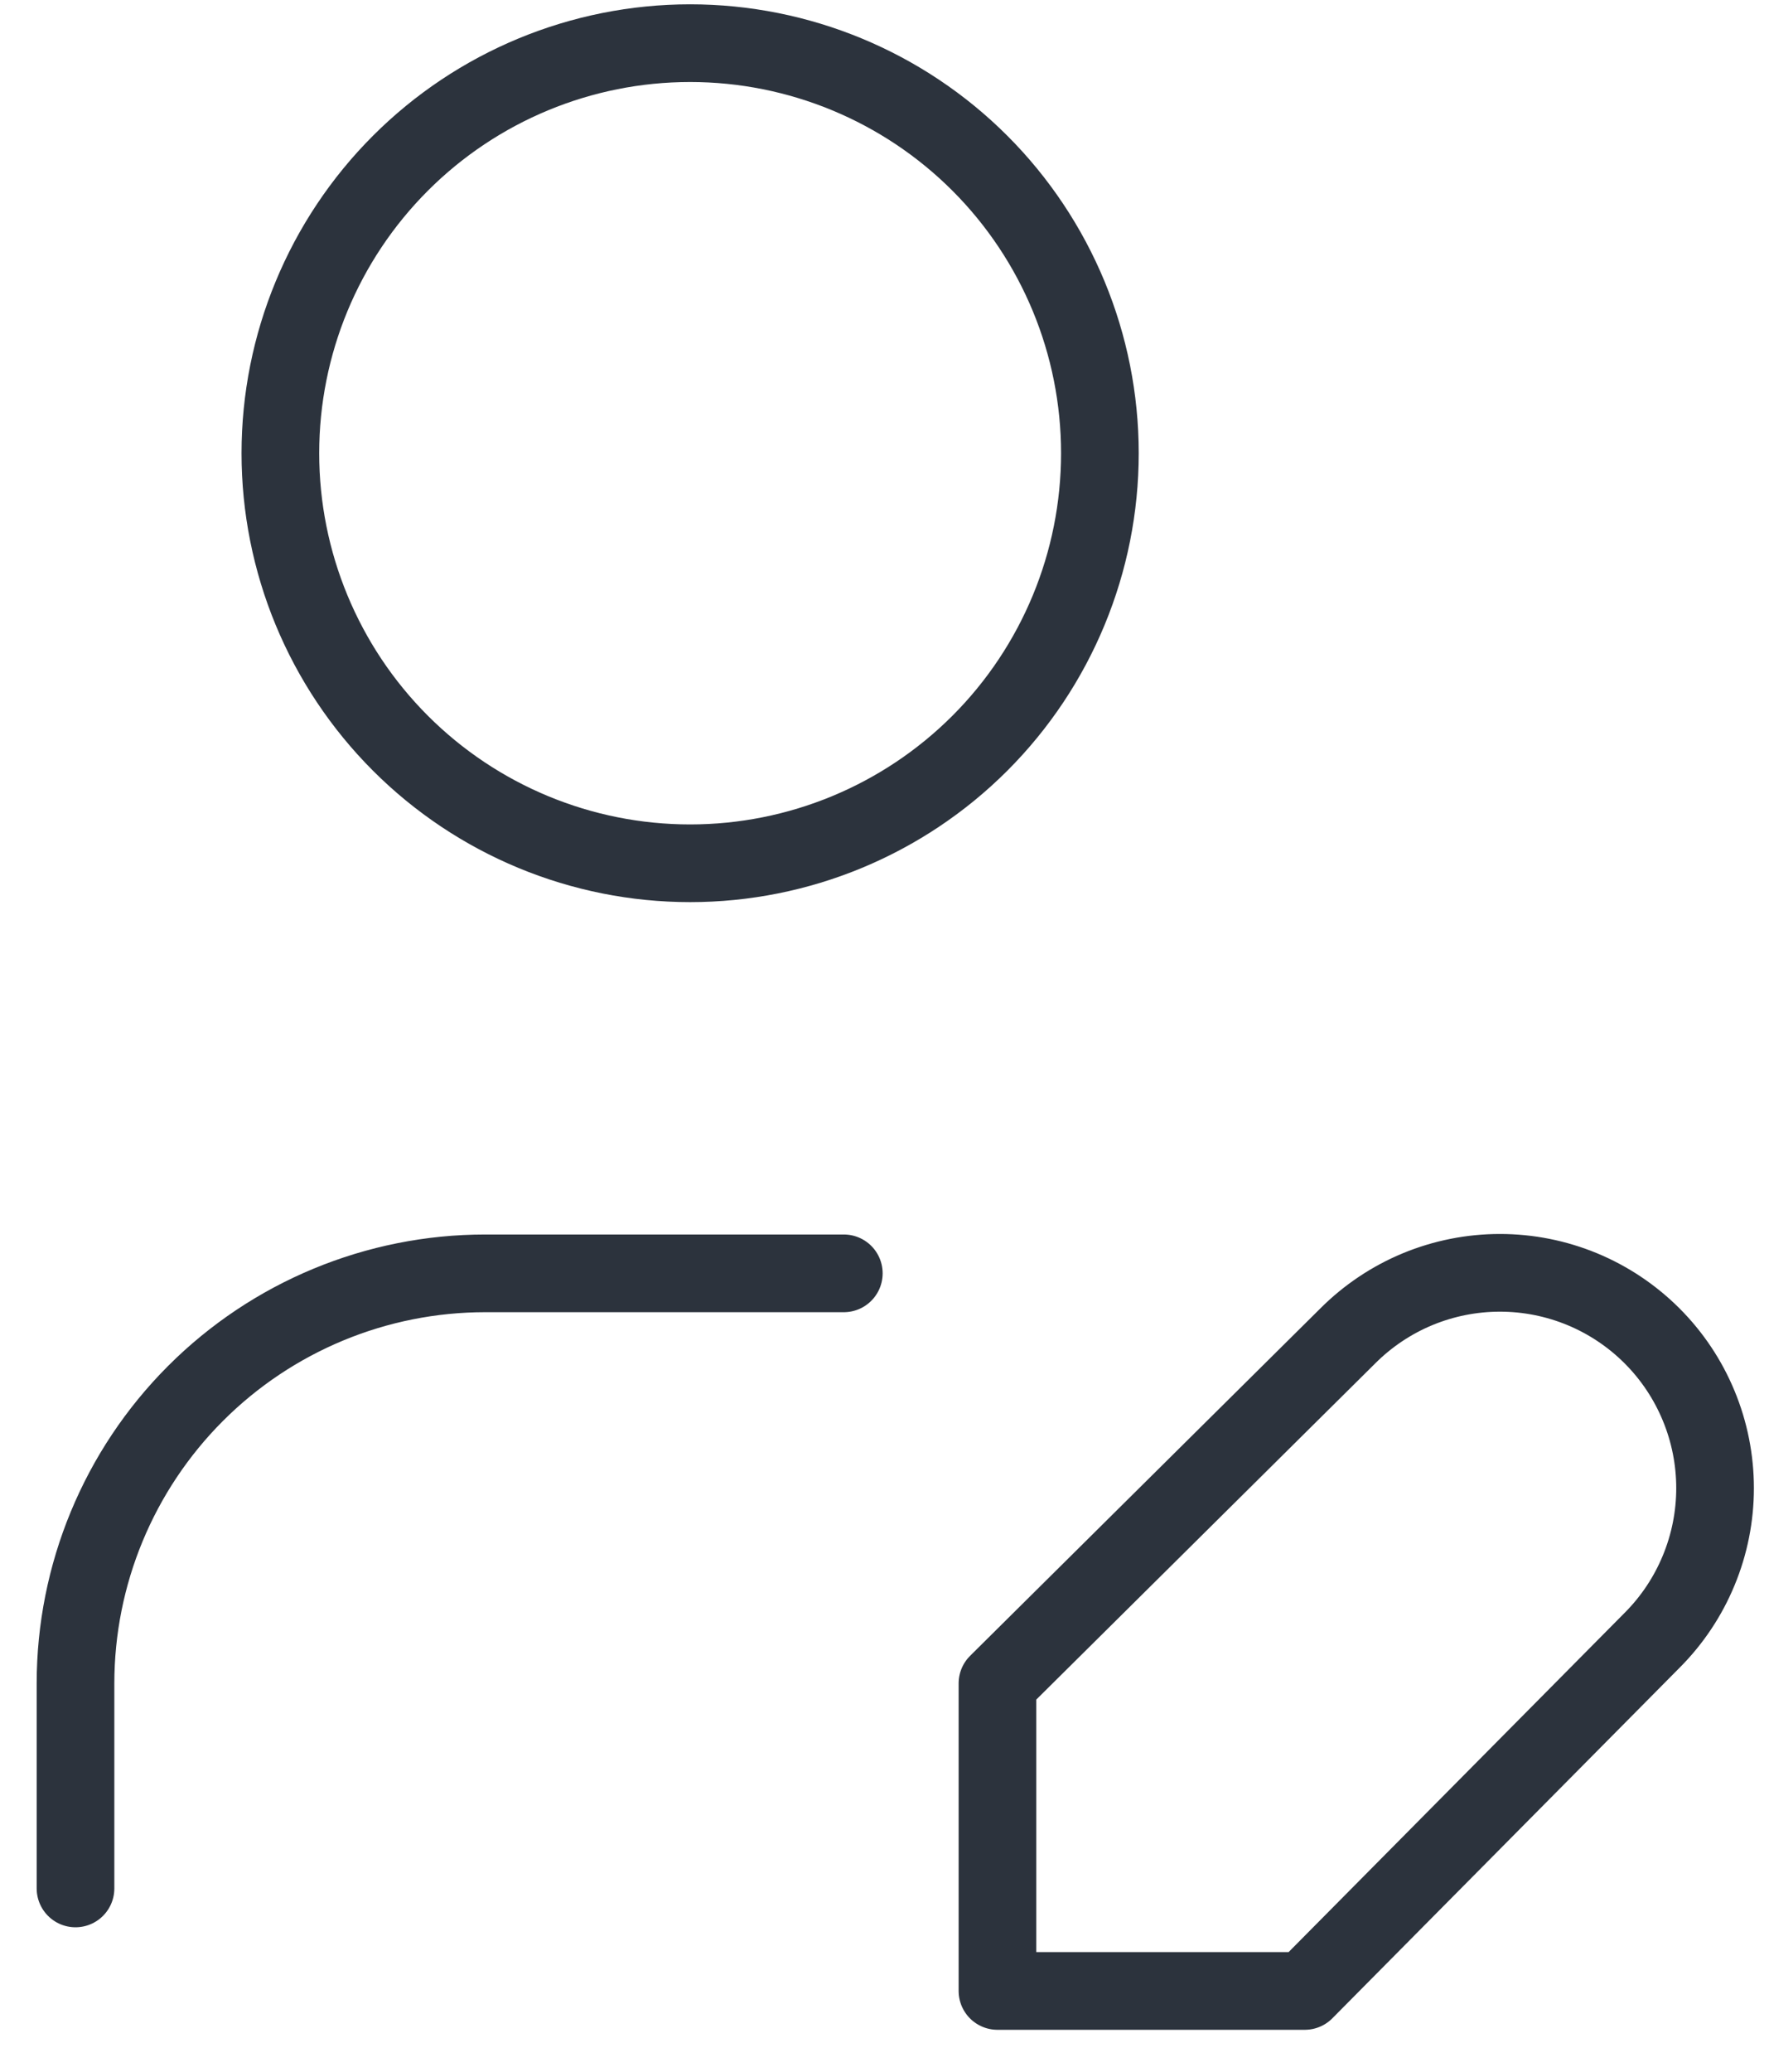 <svg width="41" height="48" viewBox="0 0 41 48" fill="none" xmlns="http://www.w3.org/2000/svg">
<path d="M1.75 43.75V39C1.75 36.48 2.751 34.064 4.532 32.282C6.313 30.501 8.728 29.5 11.247 29.5H19.557M6.498 10.5C6.498 13.02 7.499 15.436 9.28 17.218C11.061 18.999 13.477 20 15.995 20C18.514 20 20.93 18.999 22.711 17.218C24.492 15.436 25.492 13.02 25.492 10.5C25.492 7.98 24.492 5.564 22.711 3.782C20.93 2.001 18.514 1 15.995 1C13.477 1 11.061 2.001 9.28 3.782C7.499 5.564 6.498 7.98 6.498 10.5ZM31.238 30.949C31.701 30.486 32.251 30.118 32.856 29.867C33.461 29.617 34.109 29.488 34.764 29.488C35.419 29.488 36.067 29.617 36.672 29.867C37.277 30.118 37.827 30.486 38.29 30.949C38.753 31.412 39.12 31.962 39.37 32.567C39.621 33.172 39.75 33.821 39.75 34.476C39.75 35.131 39.621 35.779 39.37 36.384C39.12 36.989 38.753 37.539 38.29 38.002L30.241 46.125H23.118V39L31.238 30.949Z" stroke="#2C333D" stroke-width="1.8" stroke-linecap="round" stroke-linejoin="round"/>
</svg>
